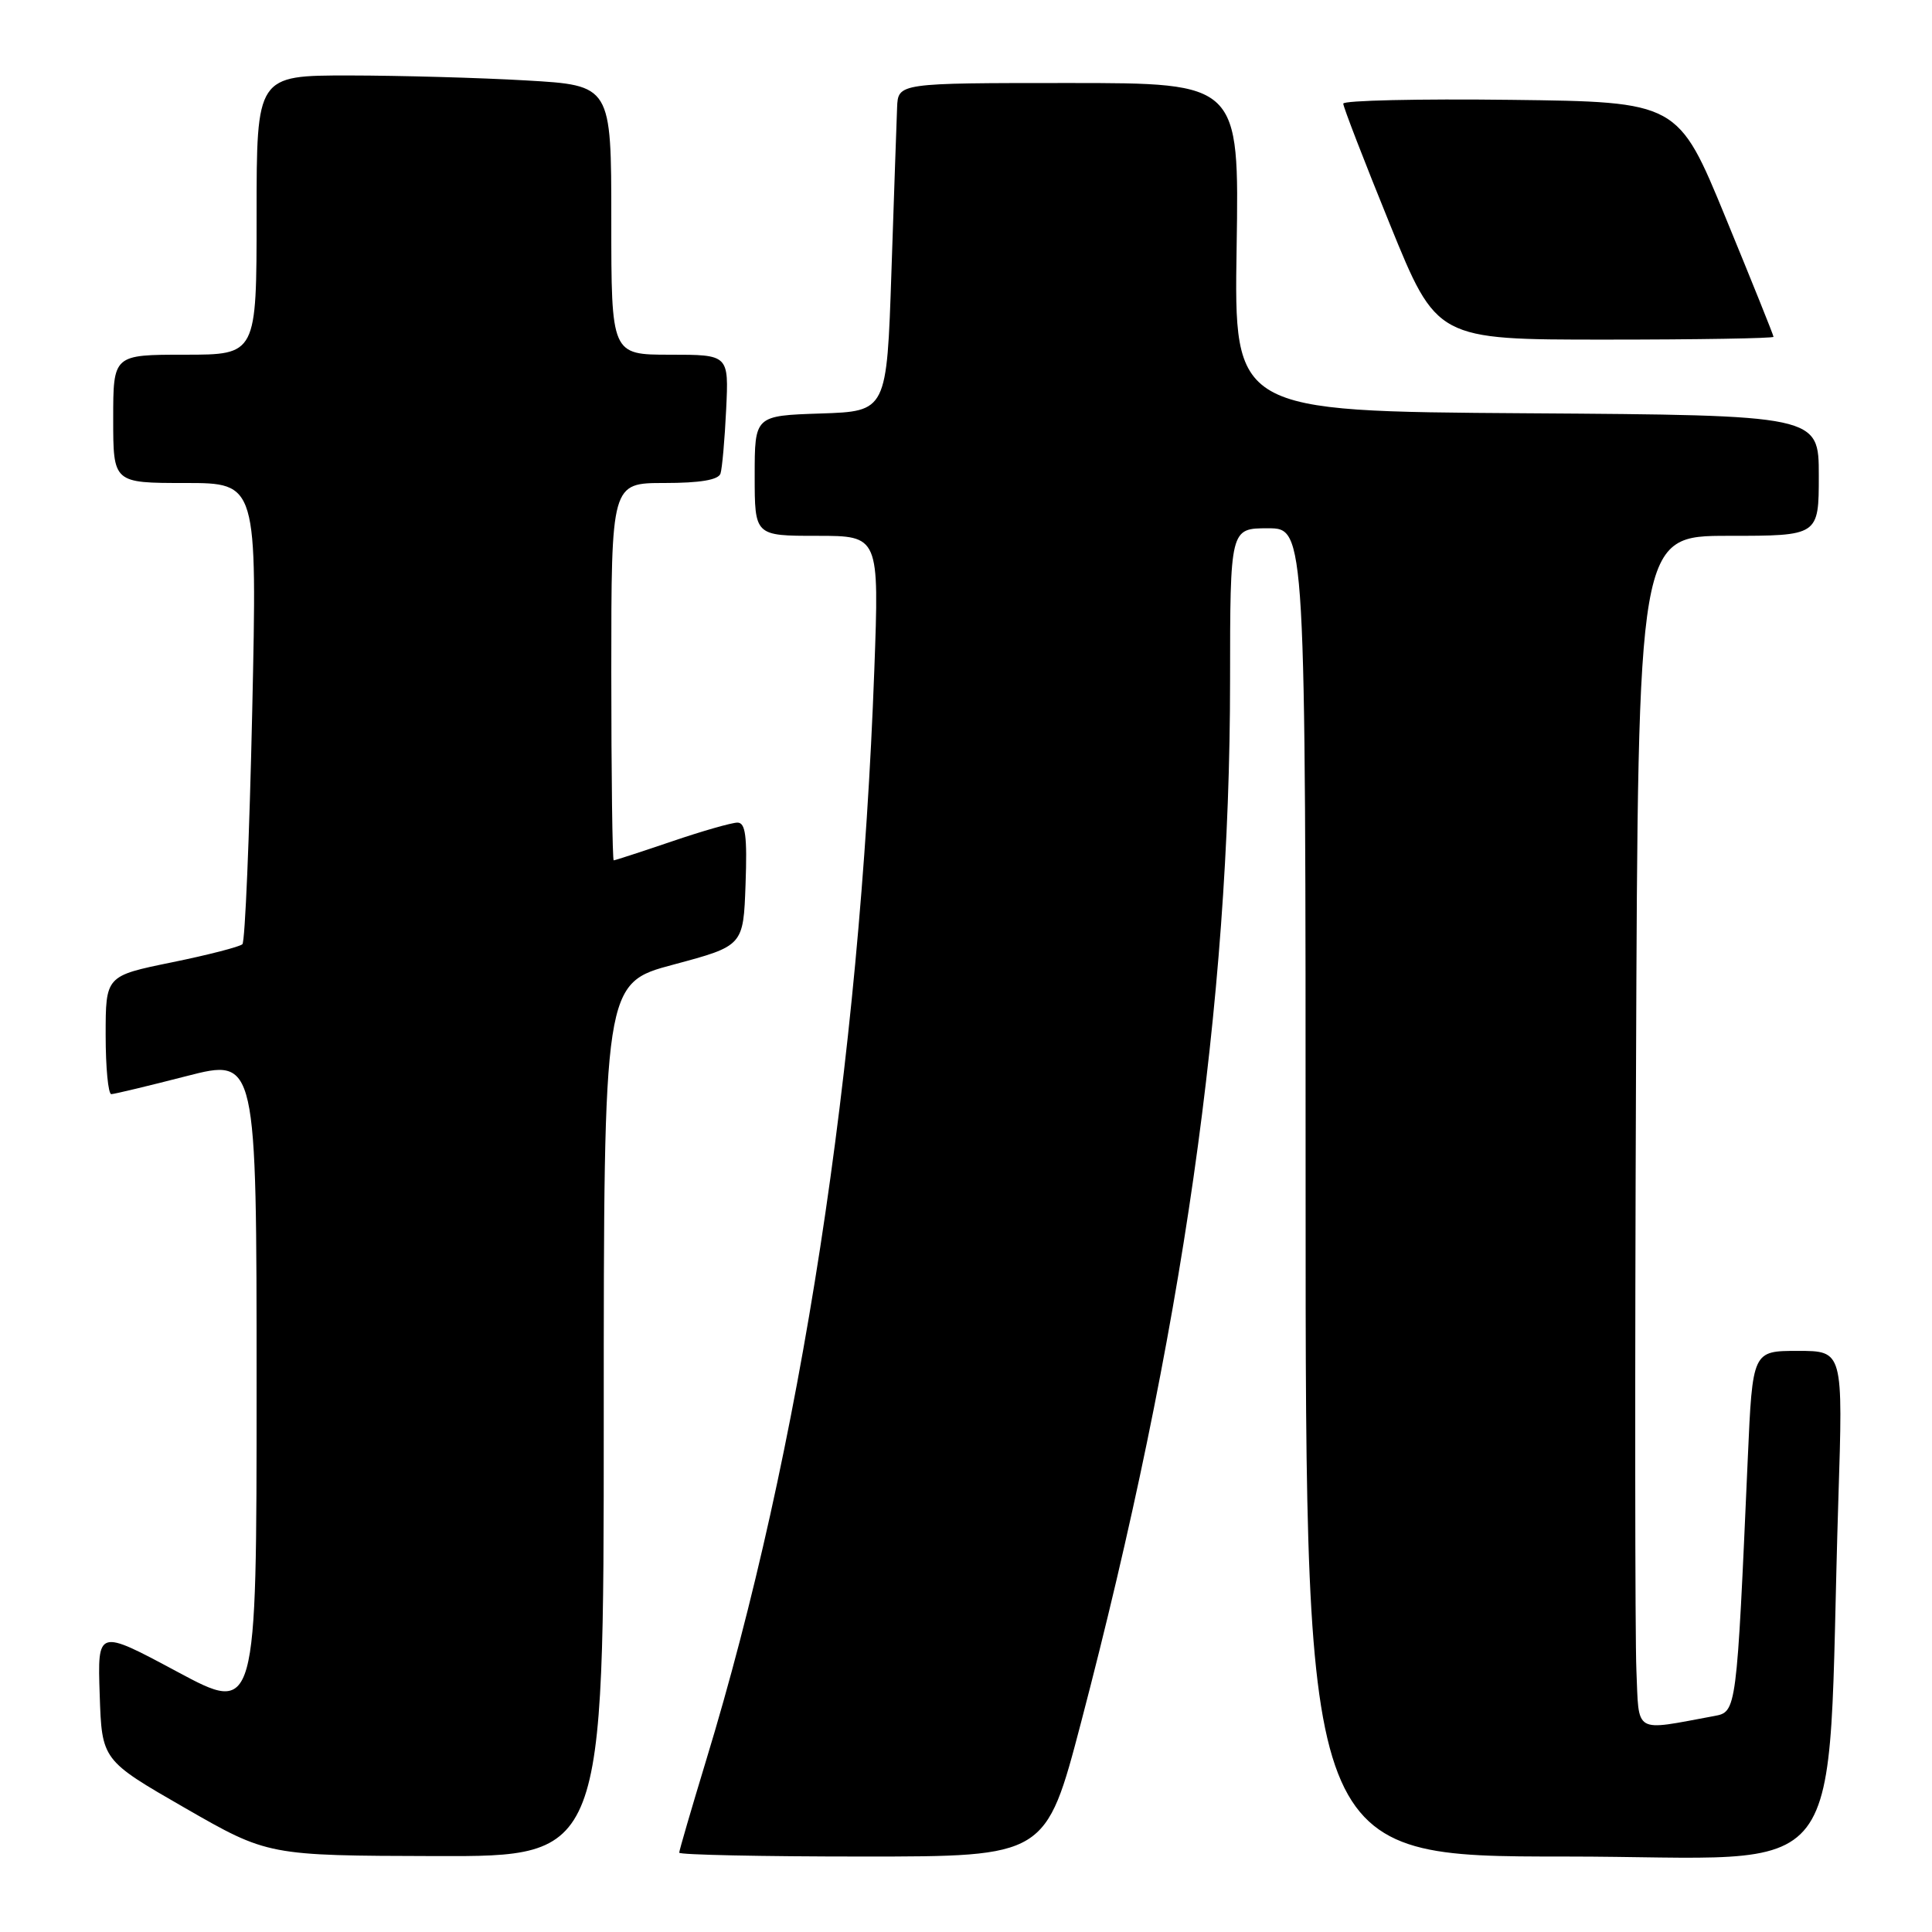 <?xml version="1.0" encoding="UTF-8" standalone="no"?>
<!DOCTYPE svg PUBLIC "-//W3C//DTD SVG 1.1//EN" "http://www.w3.org/Graphics/SVG/1.1/DTD/svg11.dtd" >
<svg xmlns="http://www.w3.org/2000/svg" xmlns:xlink="http://www.w3.org/1999/xlink" version="1.1" viewBox="0 0 256 256">
 <g >
 <path fill="currentColor"
d=" M 80.00 188.14 C 80.00 130.28 80.00 130.28 89.25 127.81 C 98.50 125.33 98.50 125.33 98.79 117.17 C 99.02 110.79 98.78 109.00 97.72 109.00 C 96.96 109.00 93.04 110.12 89.00 111.50 C 84.96 112.87 81.50 114.00 81.32 114.00 C 81.15 114.00 81.00 102.75 81.00 89.00 C 81.00 64.00 81.00 64.00 88.03 64.00 C 92.77 64.00 95.19 63.59 95.47 62.75 C 95.69 62.06 96.03 58.24 96.22 54.25 C 96.57 47.00 96.57 47.00 88.78 47.00 C 81.00 47.00 81.00 47.00 81.00 29.15 C 81.00 11.31 81.00 11.31 69.75 10.66 C 63.56 10.30 52.99 10.01 46.25 10.00 C 34.00 10.00 34.00 10.00 34.00 28.50 C 34.00 47.00 34.00 47.00 24.50 47.00 C 15.00 47.00 15.00 47.00 15.00 55.50 C 15.00 64.00 15.00 64.00 24.54 64.00 C 34.08 64.00 34.08 64.00 33.42 94.25 C 33.05 110.89 32.47 124.78 32.12 125.11 C 31.78 125.45 27.56 126.54 22.75 127.52 C 14.00 129.31 14.00 129.31 14.00 137.16 C 14.00 141.47 14.34 144.99 14.75 144.98 C 15.16 144.97 19.66 143.89 24.75 142.58 C 34.00 140.21 34.00 140.21 34.00 183.68 C 34.00 227.16 34.00 227.16 23.46 221.50 C 12.92 215.85 12.92 215.85 13.21 224.54 C 13.50 233.23 13.50 233.23 24.50 239.56 C 35.50 245.88 35.50 245.88 57.75 245.94 C 80.00 246.00 80.00 246.00 80.00 188.14 Z  M 143.24 228.25 C 156.66 177.04 162.98 132.90 162.99 90.25 C 163.00 70.00 163.00 70.00 168.00 70.00 C 173.00 70.00 173.00 70.00 173.00 158.00 C 173.00 246.00 173.00 246.00 207.39 246.00 C 246.08 246.00 241.93 251.42 243.59 198.75 C 244.22 179.00 244.22 179.00 238.22 179.00 C 232.22 179.00 232.22 179.00 231.59 193.25 C 230.11 226.82 230.11 226.83 227.15 227.38 C 216.33 229.38 217.20 229.88 216.83 221.28 C 216.65 217.00 216.62 181.44 216.78 142.25 C 217.05 71.00 217.05 71.00 229.03 71.00 C 241.00 71.00 241.00 71.00 241.00 63.01 C 241.00 55.02 241.00 55.02 202.25 54.76 C 163.51 54.50 163.51 54.50 163.86 32.75 C 164.20 11.00 164.20 11.00 141.60 11.00 C 119.00 11.00 119.00 11.00 118.87 14.25 C 118.80 16.04 118.46 25.82 118.12 36.00 C 117.50 54.50 117.50 54.50 108.75 54.79 C 100.00 55.08 100.00 55.08 100.00 63.04 C 100.00 71.00 100.00 71.00 108.25 71.00 C 116.50 71.00 116.50 71.00 115.85 88.79 C 113.92 141.33 106.09 192.13 93.57 233.24 C 91.61 239.70 90.00 245.21 90.00 245.49 C 90.00 245.77 100.93 246.00 114.29 246.00 C 138.58 246.00 138.58 246.00 143.24 228.25 Z  M 235.00 44.63 C 235.00 44.42 232.15 37.34 228.67 28.88 C 222.35 13.50 222.35 13.50 200.17 13.23 C 187.98 13.08 177.99 13.31 177.99 13.73 C 177.98 14.15 180.77 21.36 184.18 29.75 C 190.38 45.00 190.38 45.00 212.69 45.00 C 224.96 45.00 235.00 44.83 235.00 44.63 Z "/>
</g>
</svg>